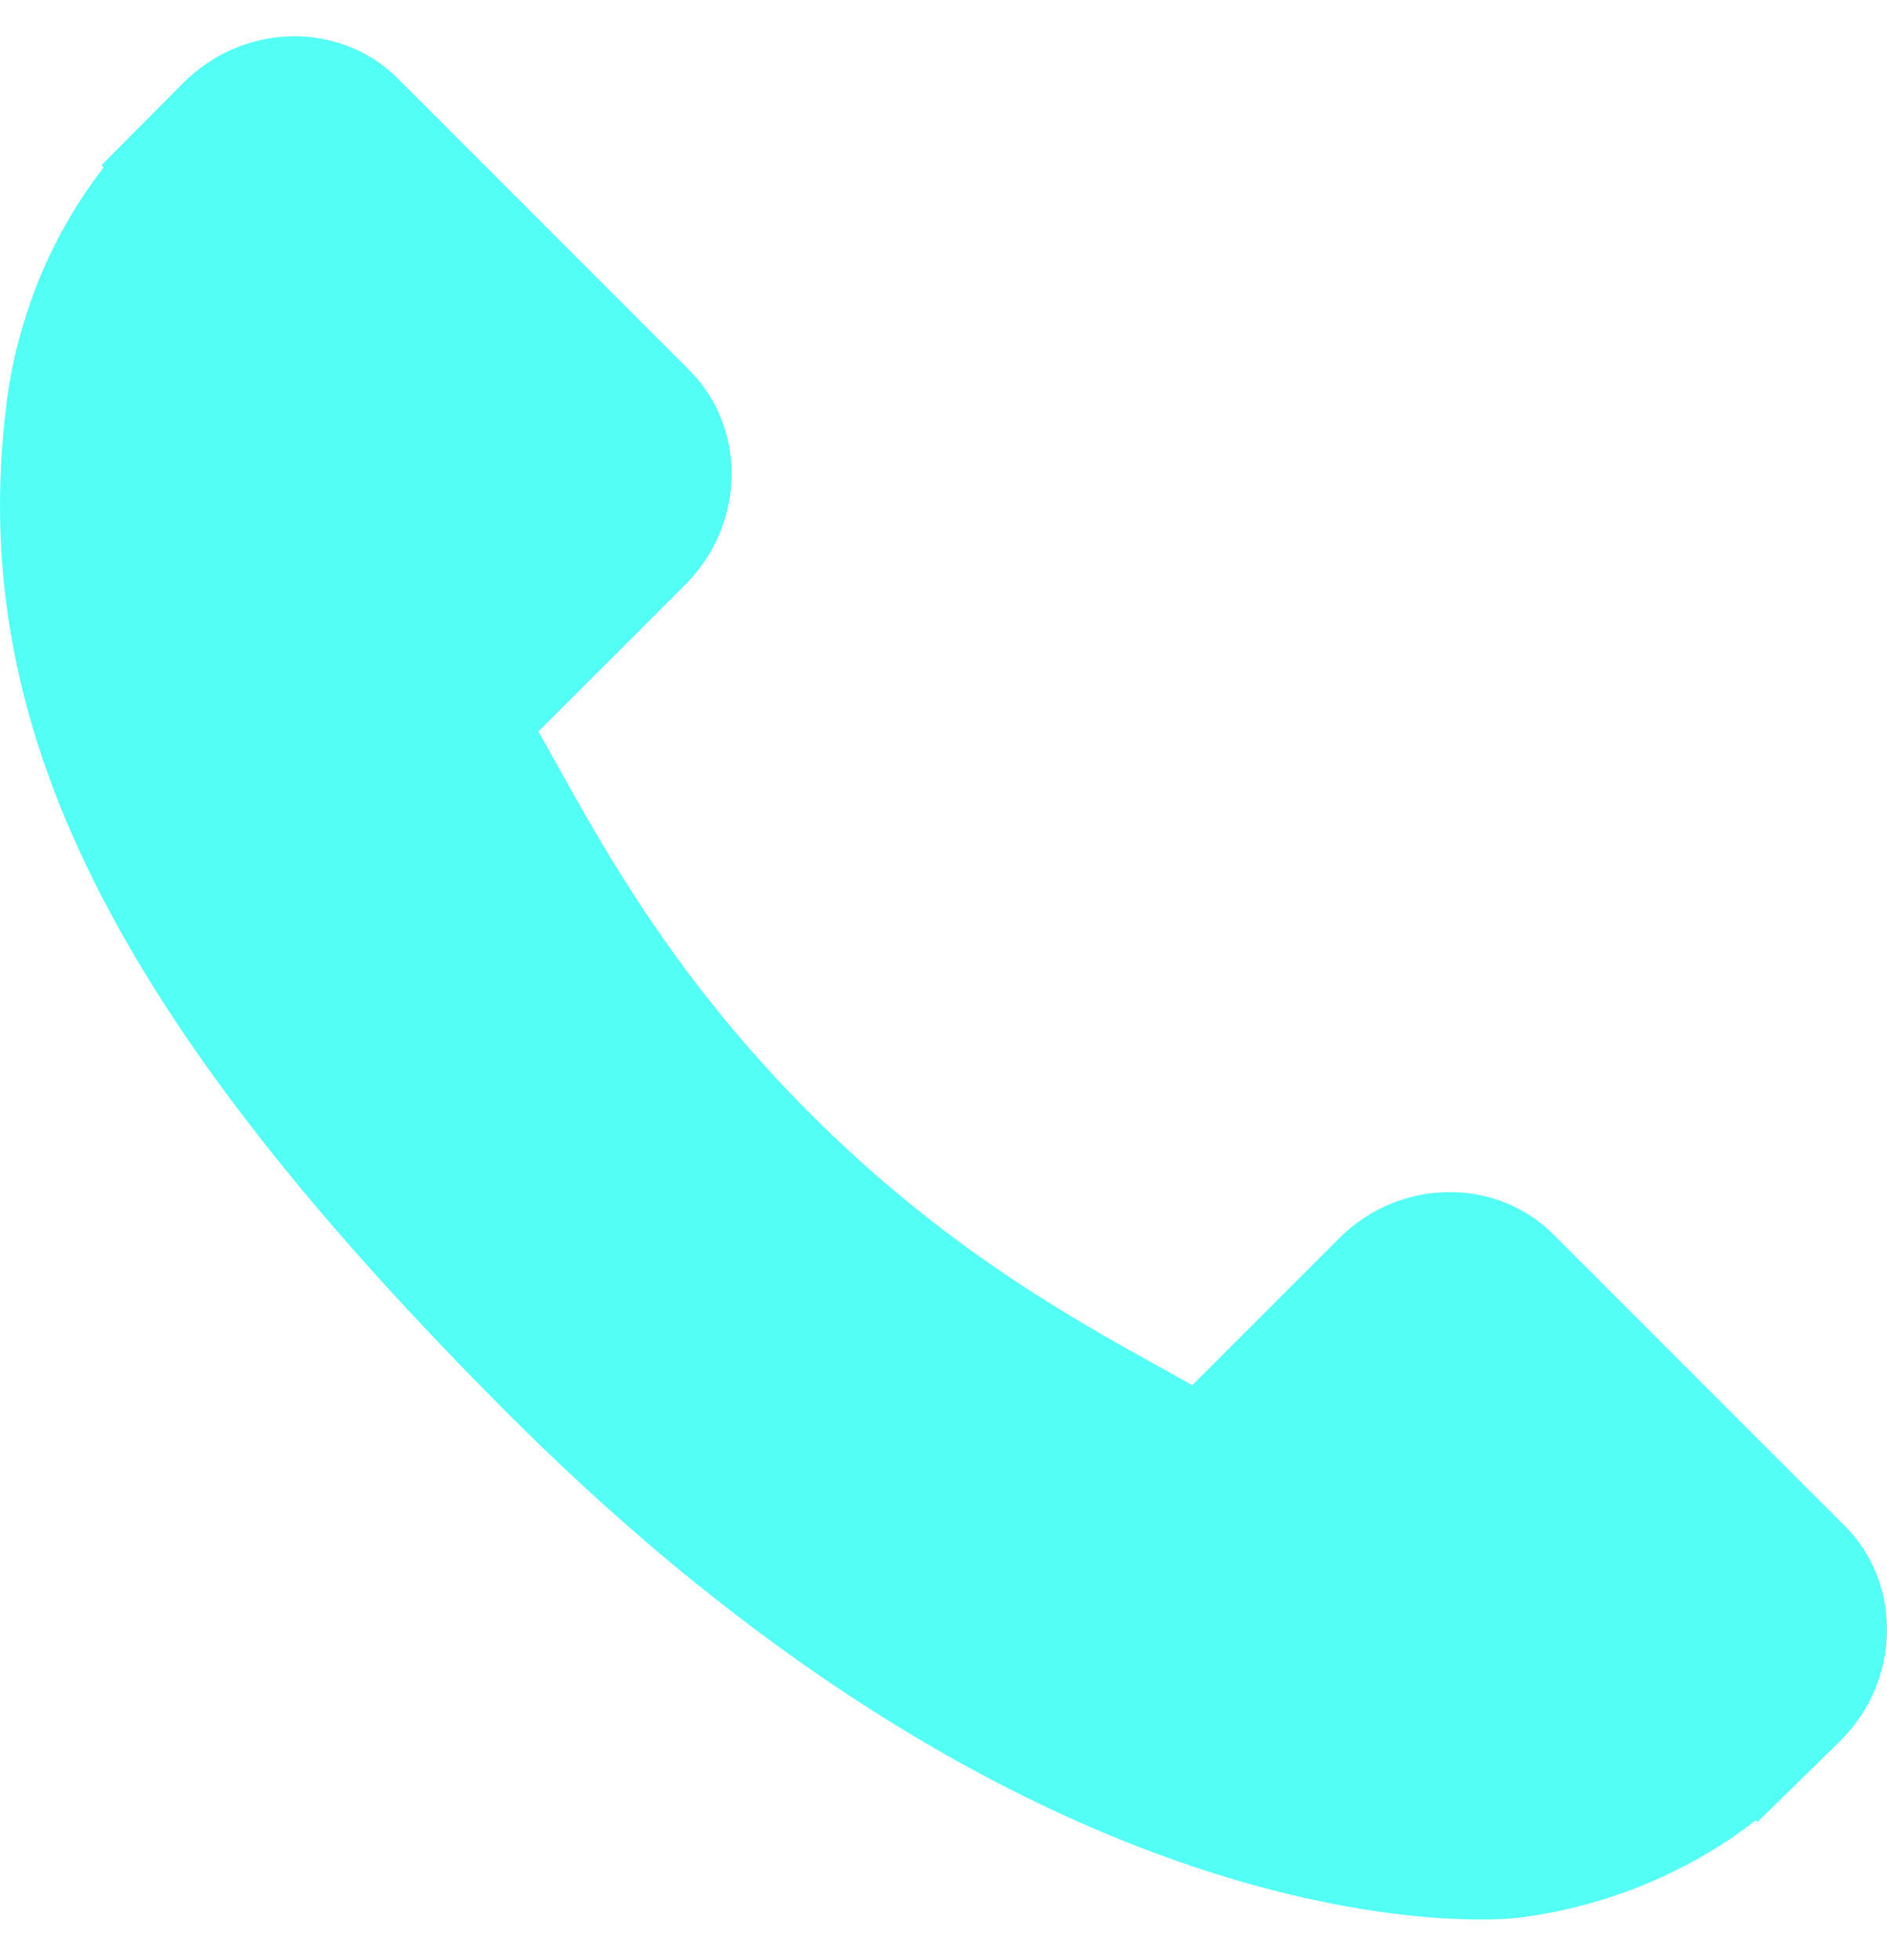 <svg width="26" height="27" viewBox="0 0 26 27" fill="none" xmlns="http://www.w3.org/2000/svg">
<path d="M25.417 21.018L21.402 17.003C20.602 16.206 19.278 16.23 18.45 17.058L16.427 19.081C16.299 19.01 16.167 18.936 16.028 18.858C14.75 18.151 13.002 17.18 11.162 15.339C9.317 13.494 8.346 11.743 7.636 10.465C7.561 10.329 7.489 10.199 7.418 10.075L8.776 8.719L9.443 8.051C10.272 7.222 10.295 5.898 9.497 5.099L5.482 1.083C4.684 0.285 3.359 0.309 2.53 1.138L1.398 2.276L1.429 2.307C1.05 2.791 0.733 3.35 0.497 3.952C0.279 4.525 0.144 5.072 0.082 5.62C-0.448 10.016 1.56 14.033 7.011 19.484C14.546 27.018 20.619 26.449 20.881 26.421C21.451 26.353 21.998 26.217 22.553 26.001C23.151 25.768 23.709 25.451 24.192 25.073L24.217 25.095L25.364 23.972C26.191 23.143 26.215 21.818 25.417 21.018Z" fill="#53FFF5"/>
</svg>
